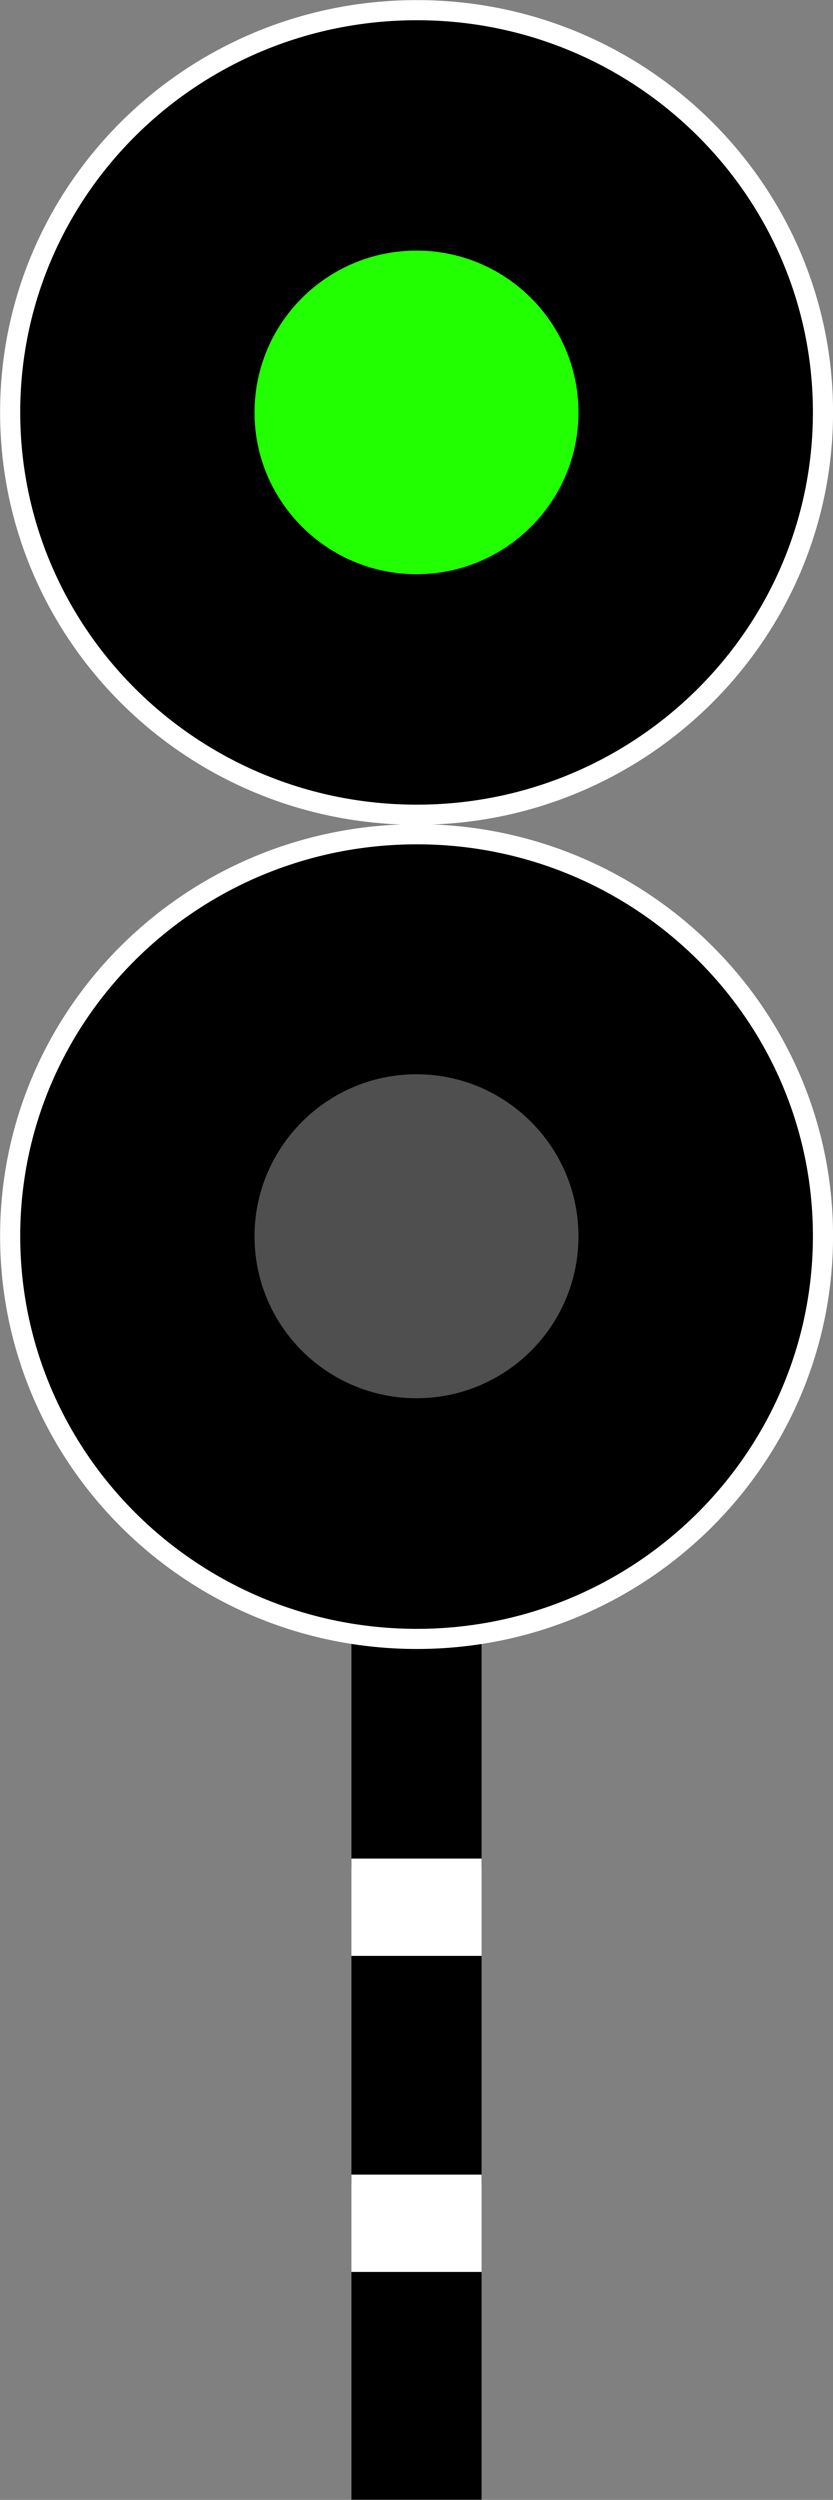 <?xml version="1.0" encoding="UTF-8"?>
<svg xmlns="http://www.w3.org/2000/svg" xmlns:xlink="http://www.w3.org/1999/xlink" width="9" height="27.006" viewBox="0 0 9 27.006">
<rect x="0" y="0" width="9" height="27.006" fill="#808080" stroke="none"/>
<path fill-rule="nonzero" fill="rgb(0%, 0%, 0%)" fill-opacity="1" d="M 3.797 21.129 L 5.203 21.129 L 5.203 23.59 L 3.797 23.59 Z M 3.797 21.129 "/>
<path fill-rule="nonzero" fill="rgb(0%, 0%, 0%)" fill-opacity="1" d="M 3.797 17.715 L 5.203 17.715 L 5.203 20.176 L 3.797 20.176 Z M 3.797 17.715 "/>
<path fill-rule="nonzero" fill="rgb(100%, 100%, 100%)" fill-opacity="1" d="M 3.797 20.078 L 5.203 20.078 L 5.203 21.129 L 3.797 21.129 Z M 3.797 20.078 "/>
<path fill-rule="nonzero" fill="rgb(0%, 0%, 0%)" fill-opacity="1" d="M 3.797 24.543 L 5.203 24.543 L 5.203 27.004 L 3.797 27.004 Z M 3.797 24.543 "/>
<path fill-rule="nonzero" fill="rgb(100%, 100%, 100%)" fill-opacity="1" d="M 3.797 23.492 L 5.203 23.492 L 5.203 24.543 L 3.797 24.543 Z M 3.797 23.492 "/>
<path fill-rule="nonzero" fill="rgb(0%, 0%, 0%)" fill-opacity="1" stroke-width="0.2" stroke-linecap="butt" stroke-linejoin="miter" stroke="rgb(100%, 100%, 100%)" stroke-opacity="1" stroke-miterlimit="4" d="M 8.18 4.097 C 8.18 6.307 6.368 8.097 4.144 8.097 C 1.908 8.097 0.101 6.307 0.101 4.097 C 0.101 1.89 1.908 0.101 4.144 0.101 C 6.368 0.101 8.18 1.89 8.18 4.097 Z M 8.18 4.097 " transform="matrix(1.087, 0, 0, 1.087, 0, 0)"/>
<path fill-rule="nonzero" fill="rgb(13.333%, 100%, 0%)" fill-opacity="1" d="M 6.25 4.457 C 6.25 5.418 5.465 6.203 4.5 6.203 C 3.535 6.203 2.75 5.418 2.75 4.457 C 2.75 3.488 3.535 2.707 4.5 2.707 C 5.465 2.707 6.25 3.488 6.25 4.457 Z M 6.25 4.457 "/>
<path fill-rule="nonzero" fill="rgb(0%, 0%, 0%)" fill-opacity="1" stroke-width="0.2" stroke-linecap="butt" stroke-linejoin="miter" stroke="rgb(100%, 100%, 100%)" stroke-opacity="1" stroke-miterlimit="4" d="M 8.18 12.284 C 8.18 14.494 6.368 16.288 4.144 16.288 C 1.908 16.288 0.101 14.494 0.101 12.284 C 0.101 10.077 1.908 8.291 4.144 8.291 C 6.368 8.291 8.18 10.077 8.18 12.284 Z M 8.18 12.284 " transform="matrix(1.087, 0, 0, 1.087, 0, 0)"/>
<path fill-rule="nonzero" fill="rgb(30.98%, 30.98%, 30.98%)" fill-opacity="1" d="M 6.25 13.355 C 6.25 14.324 5.465 15.105 4.5 15.105 C 3.535 15.105 2.75 14.324 2.75 13.355 C 2.75 12.391 3.535 11.605 4.5 11.605 C 5.465 11.605 6.25 12.391 6.25 13.355 Z M 6.25 13.355 "/>
</svg>
